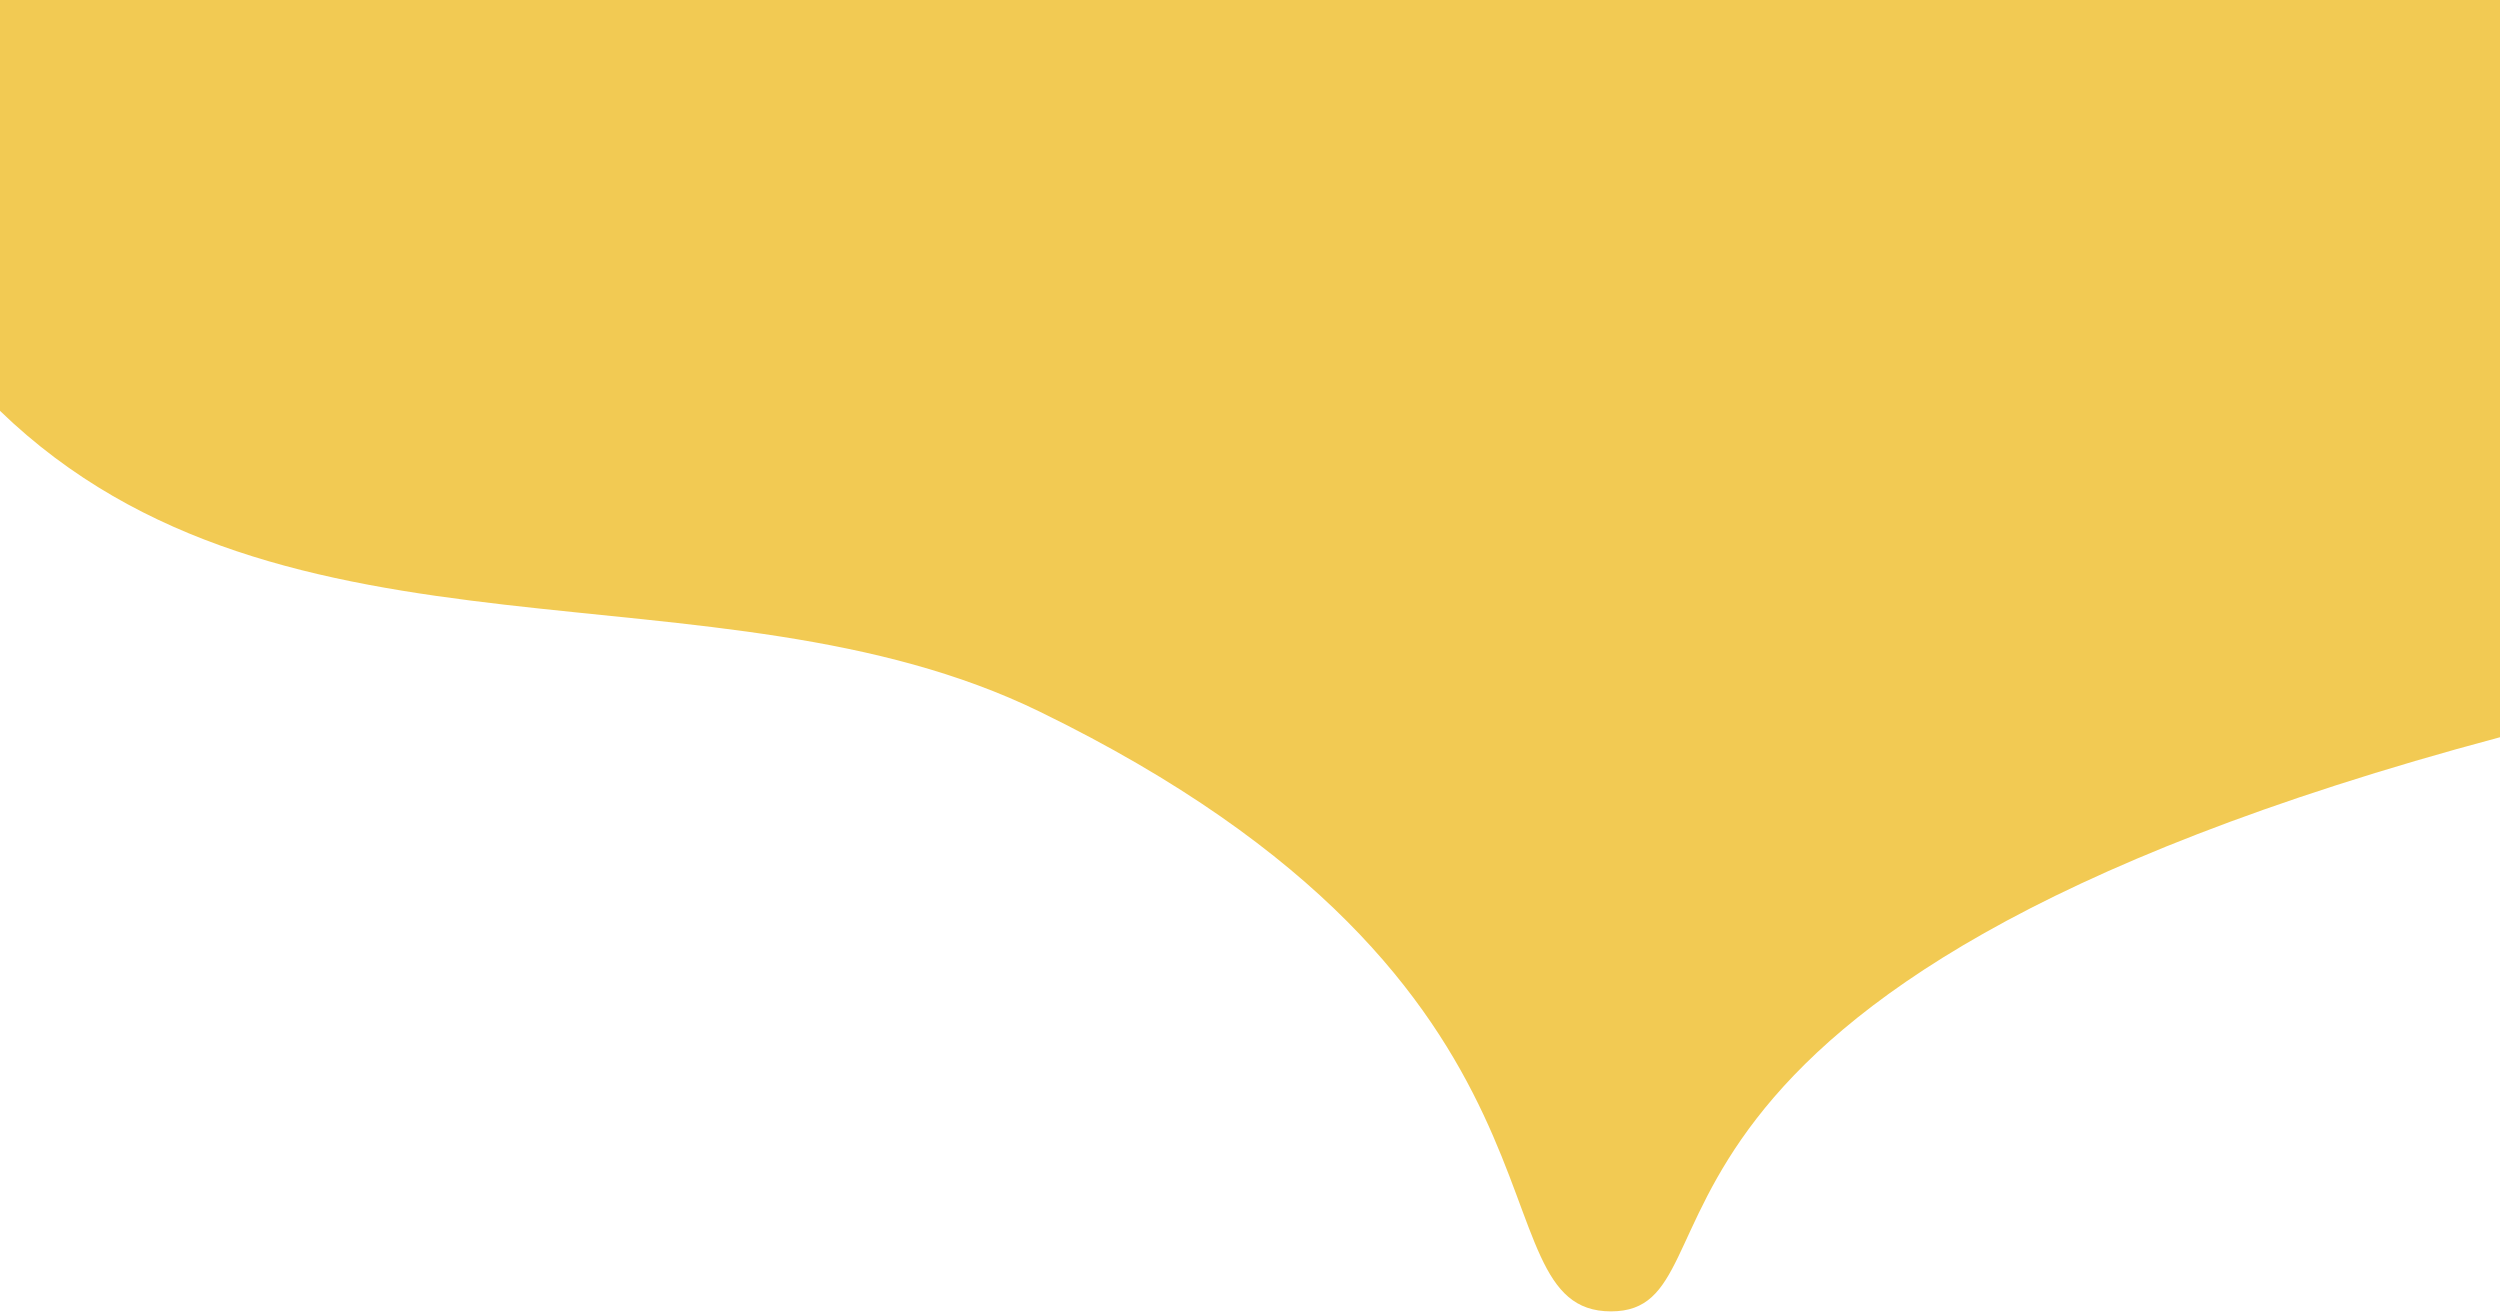 <?xml version="1.0" encoding="utf-8"?>
<!-- Generator: Adobe Illustrator 27.0.0, SVG Export Plug-In . SVG Version: 6.00 Build 0)  -->
<svg version="1.1" id="レイヤー_1" xmlns="http://www.w3.org/2000/svg" xmlns:xlink="http://www.w3.org/1999/xlink" x="0px"
	 y="0px" viewBox="0 0 1109.9 584.4" style="enable-background:new 0 0 1109.9 584.4;" xml:space="preserve">
<style type="text/css">
	.st0{fill:#F2CA53;}
</style>
<path id="波面" class="st0" d="M1109.9,327.3C692.3,438.9,778.9,582.2,715.2,582.2c-63.7,0-2.6-144-253.7-266.3
	c-143.6-70-335.8-12-461.5-133.5C0,87.3,0,125.7,0,0c275.6,0,1109.9,0,1109.9,0S1109.9,179.3,1109.9,327.3z"/>
</svg>
